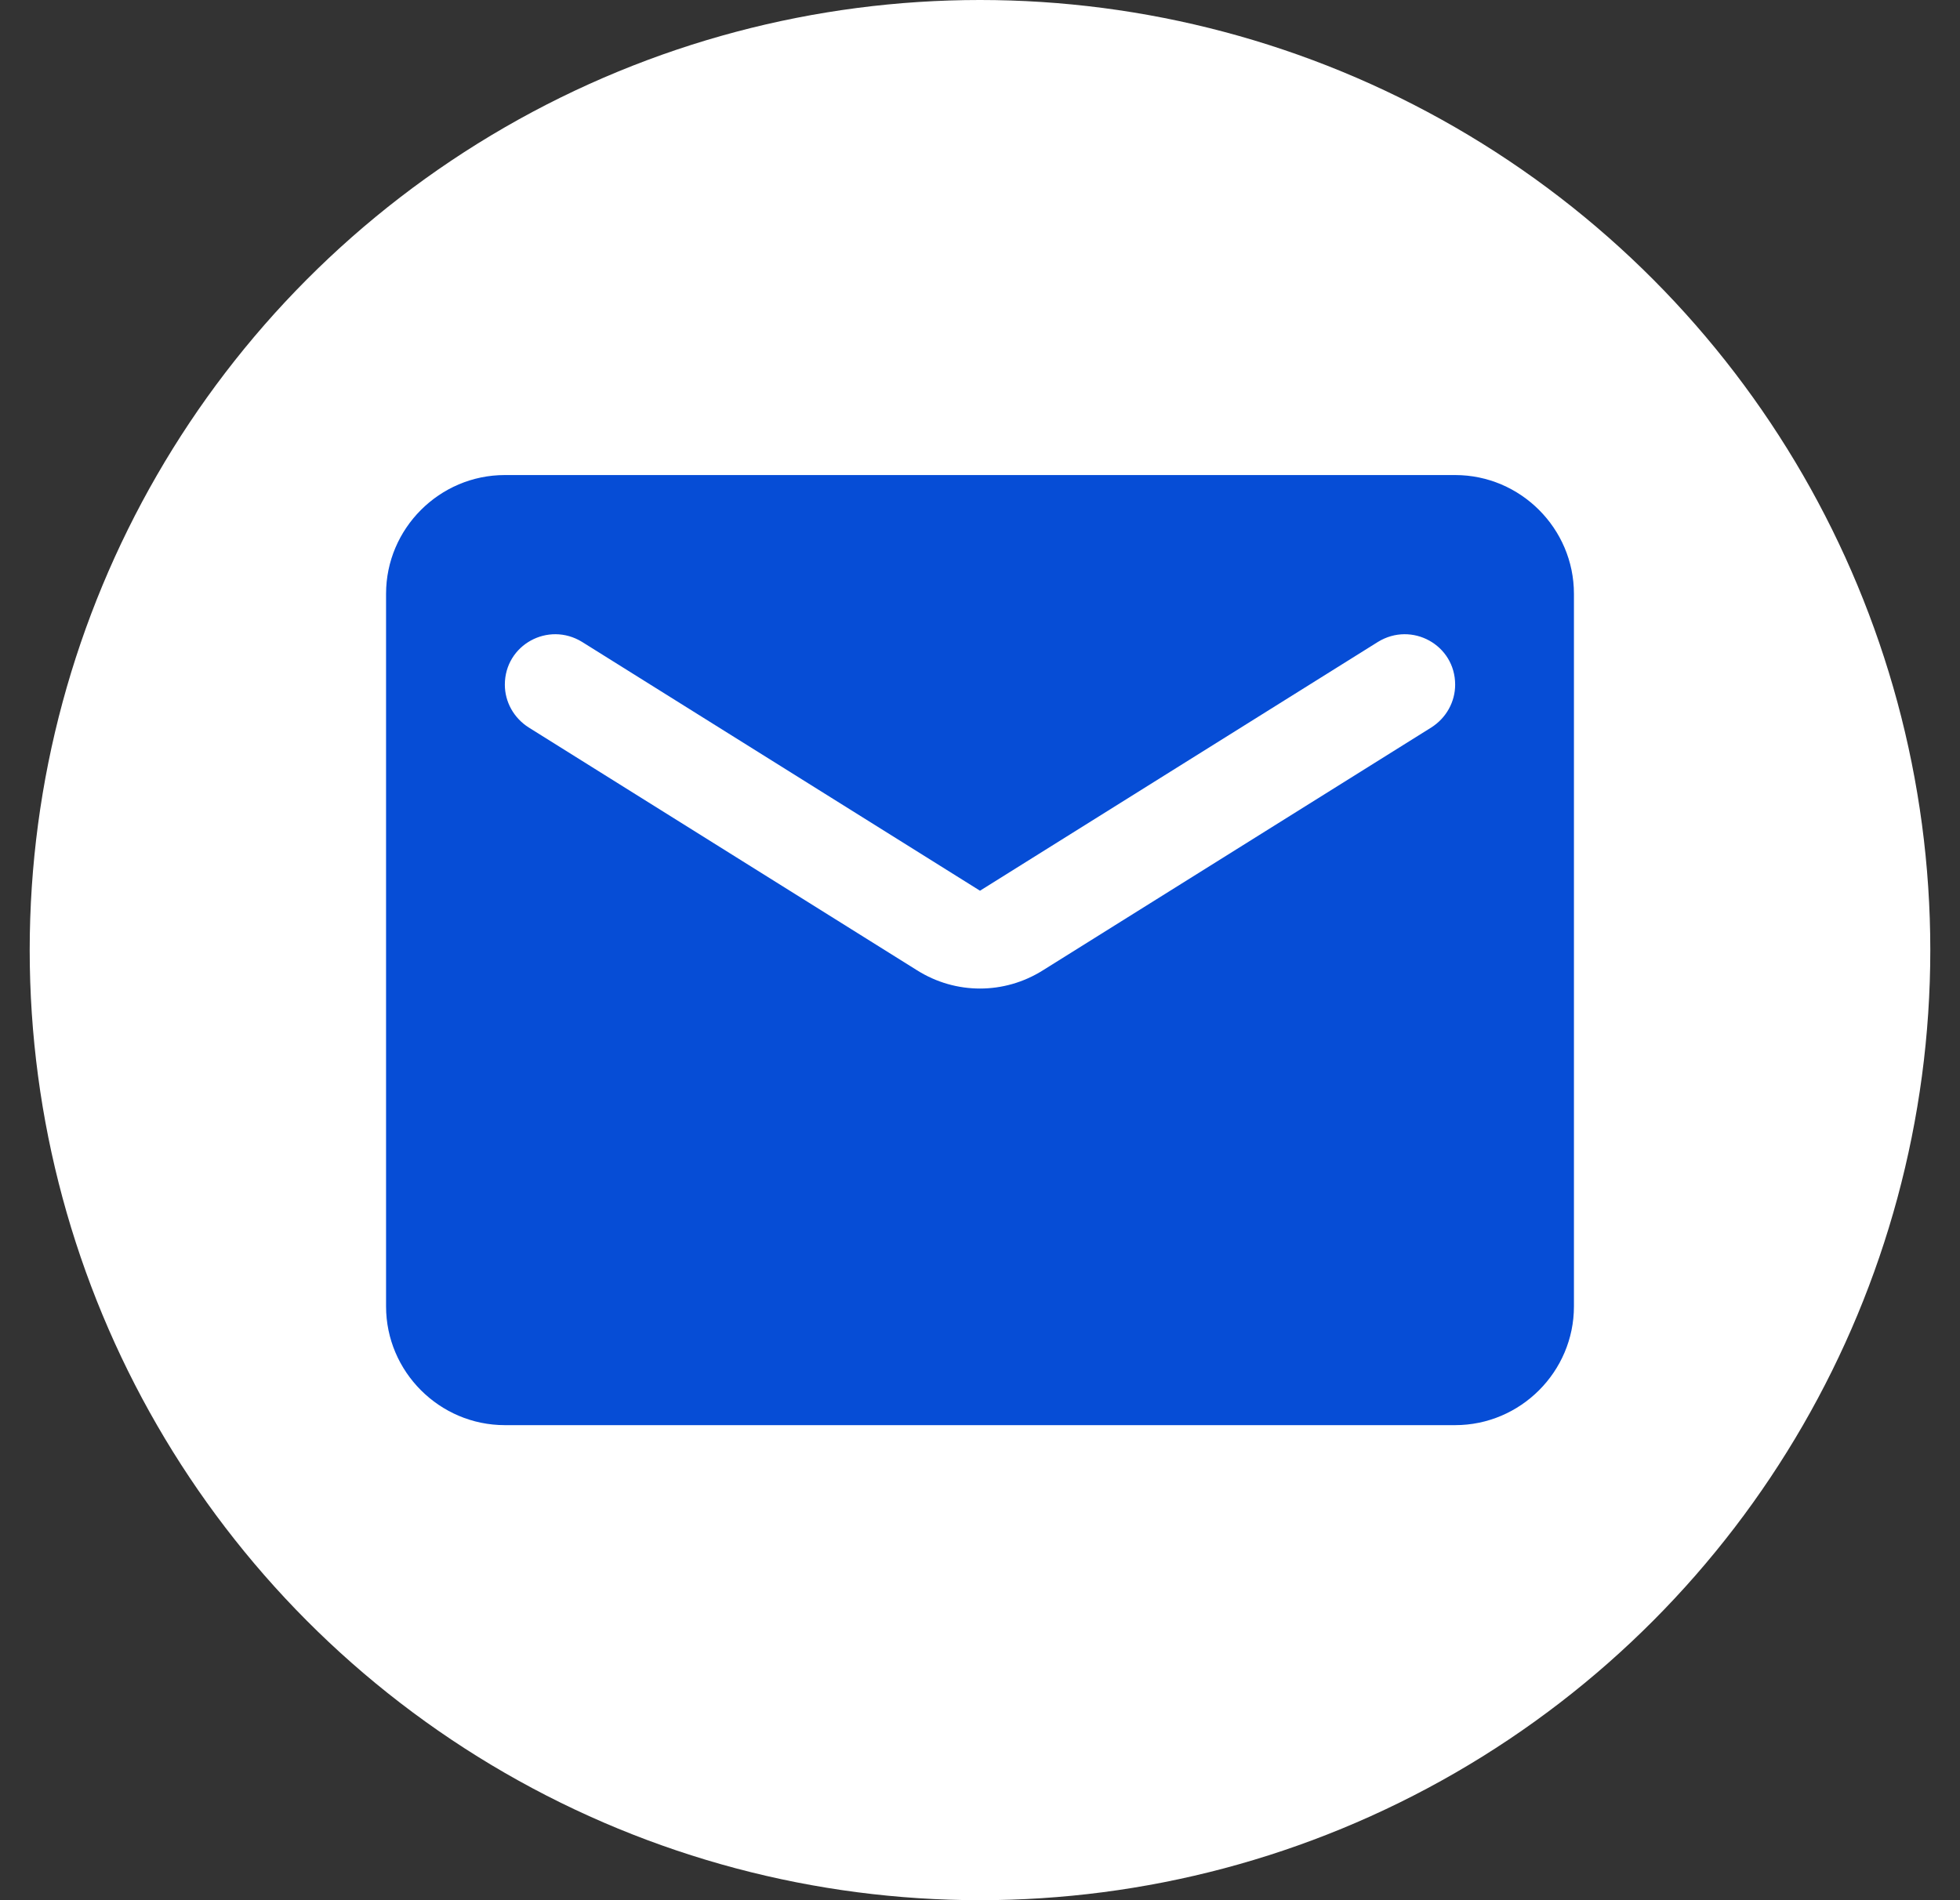 <svg width="33" height="32" viewBox="0 0 33 32" fill="none" xmlns="http://www.w3.org/2000/svg">
<rect x="0" y="0" width="33" height="32" fill="#333333" stroke="none"/>
<circle cx="16.5" cy="16" r="16" fill="white"/>
<path d="M24.5 8H8.5C7.4 8 6.5 8.9 6.5 10V22C6.5 23.1 7.4 24 8.5 24H24.5C25.6 24 26.5 23.1 26.5 22V10C26.5 8.9 25.6 8 24.5 8ZM24.1 12.25L17.56 16.34C16.91 16.75 16.09 16.75 15.44 16.34L8.9 12.25C8.65 12.09 8.5 11.82 8.5 11.53C8.5 10.86 9.23 10.46 9.8 10.81L16.5 15L23.2 10.81C23.77 10.46 24.5 10.86 24.5 11.53C24.5 11.82 24.35 12.09 24.1 12.25Z" fill="#064DD6"/>
</svg>
